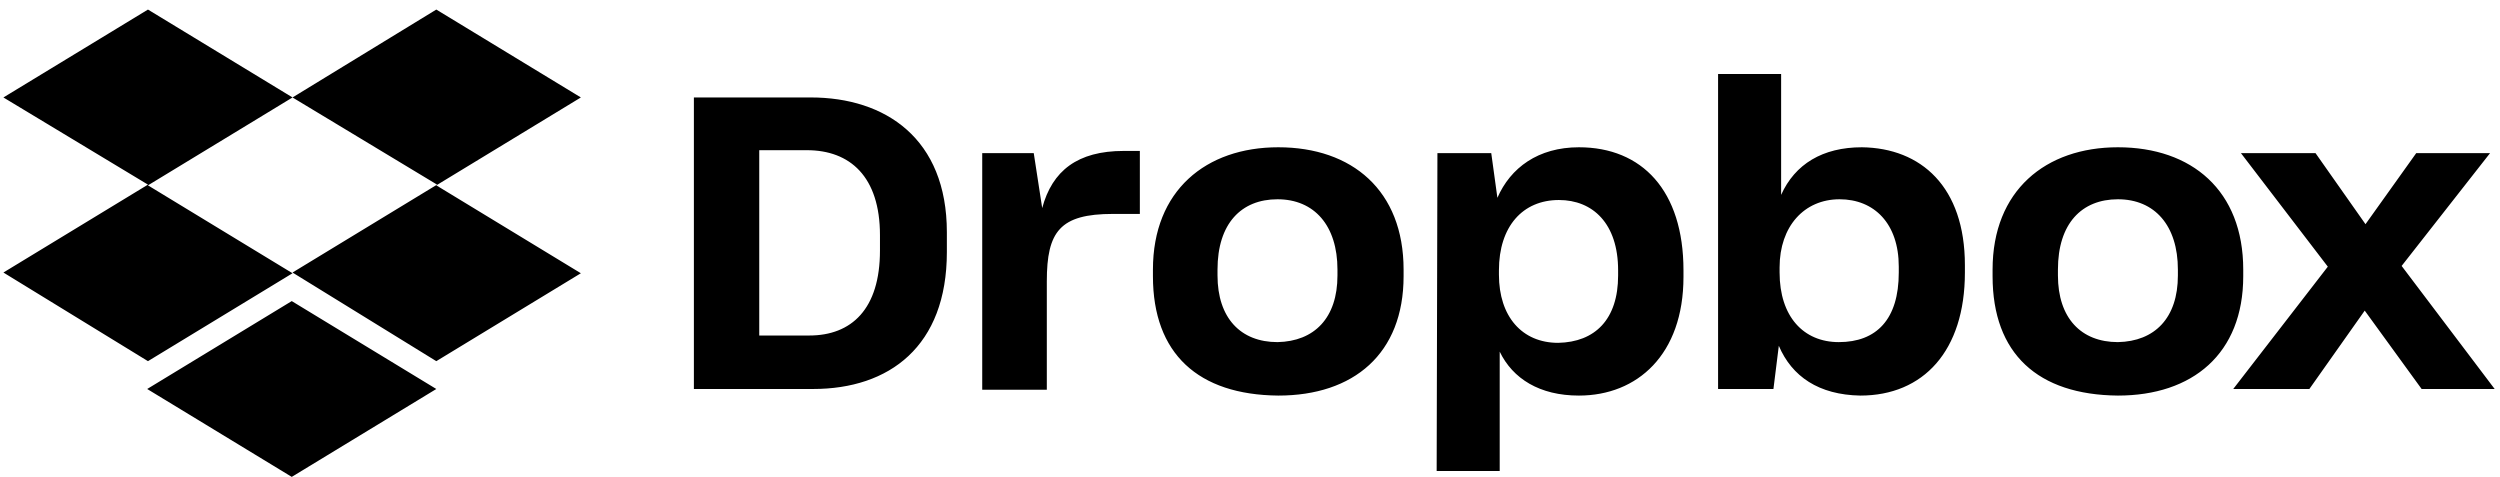 <svg width="220" height="42" viewBox="0 0 220 42" fill="none" xmlns="http://www.w3.org/2000/svg">
<path d="M25.742 8.576L13.021 16.311L25.742 24.046L13.021 31.782L0.3 23.982L13.021 16.247L0.3 8.576L13.021 0.841L25.742 8.576ZM12.953 34.231L25.674 26.496L38.395 34.231L25.674 41.966L12.953 34.231ZM25.742 23.982L38.463 16.247L25.742 8.576L38.395 0.841L51.116 8.576L38.395 16.311L51.116 24.046L38.395 31.782L25.742 23.982ZM61.062 8.576H71.347C77.911 8.576 83.324 12.186 83.324 20.437V22.177C83.324 30.492 78.249 34.231 71.55 34.231H61.062V8.576ZM66.814 13.217V29.525H71.212C74.933 29.525 77.437 27.205 77.437 22.048V20.695C77.437 15.538 74.798 13.217 71.009 13.217H66.814ZM86.369 13.475H90.97L91.714 18.31C92.594 15.022 94.827 13.282 98.886 13.282H100.307V18.825H97.939C93.27 18.825 92.12 20.372 92.12 24.756V34.295H86.436V13.475H86.369ZM101.458 24.304V23.724C101.458 16.763 106.126 12.96 112.487 12.96C118.983 12.96 123.516 16.763 123.516 23.724V24.304C123.516 31.137 119.118 34.811 112.487 34.811C105.45 34.747 101.458 31.137 101.458 24.304ZM117.697 24.24V23.724C117.697 19.857 115.667 17.536 112.419 17.536C109.239 17.536 107.141 19.663 107.141 23.724V24.24C107.141 27.978 109.171 30.106 112.419 30.106C115.667 30.041 117.697 27.978 117.697 24.24ZM126.493 13.475H131.23L131.771 17.407C132.921 14.764 135.357 12.96 138.943 12.96C144.492 12.96 148.146 16.763 148.146 23.789V24.369C148.146 31.201 144.086 34.811 138.943 34.811C135.493 34.811 133.124 33.328 131.974 30.944V41.45H126.426L126.493 13.475ZM142.394 24.24V23.789C142.394 19.663 140.161 17.601 137.184 17.601C134.004 17.601 131.906 19.921 131.906 23.789V24.175C131.906 27.849 133.936 30.17 137.117 30.17C140.364 30.106 142.394 28.107 142.394 24.24ZM156.536 30.428L156.062 34.231H151.191V6.514H156.739V17.149C157.957 14.442 160.393 12.96 163.844 12.96C169.054 13.024 172.911 16.44 172.911 23.337V23.982C172.911 30.879 169.257 34.811 163.708 34.811C160.055 34.747 157.686 33.135 156.536 30.428ZM167.092 23.982V23.466C167.092 19.663 164.926 17.536 161.881 17.536C158.769 17.536 156.604 19.921 156.604 23.531V23.982C156.604 27.849 158.701 30.106 161.814 30.106C165.129 30.106 167.092 28.107 167.092 23.982ZM175.347 24.304V23.724C175.347 16.763 180.015 12.96 186.376 12.96C192.871 12.96 197.405 16.763 197.405 23.724V24.304C197.405 31.137 192.939 34.811 186.376 34.811C179.339 34.747 175.347 31.137 175.347 24.304ZM191.654 24.24V23.724C191.654 19.857 189.624 17.536 186.376 17.536C183.196 17.536 181.098 19.663 181.098 23.724V24.24C181.098 27.978 183.128 30.106 186.376 30.106C189.624 30.041 191.654 27.978 191.654 24.24ZM204.848 23.466L197.202 13.475H203.765L208.164 19.728L212.629 13.475H219.125L211.344 23.402L219.531 34.231H213.103L208.096 27.334L203.224 34.231H196.525L204.848 23.466Z" fill="black"/>
</svg>
